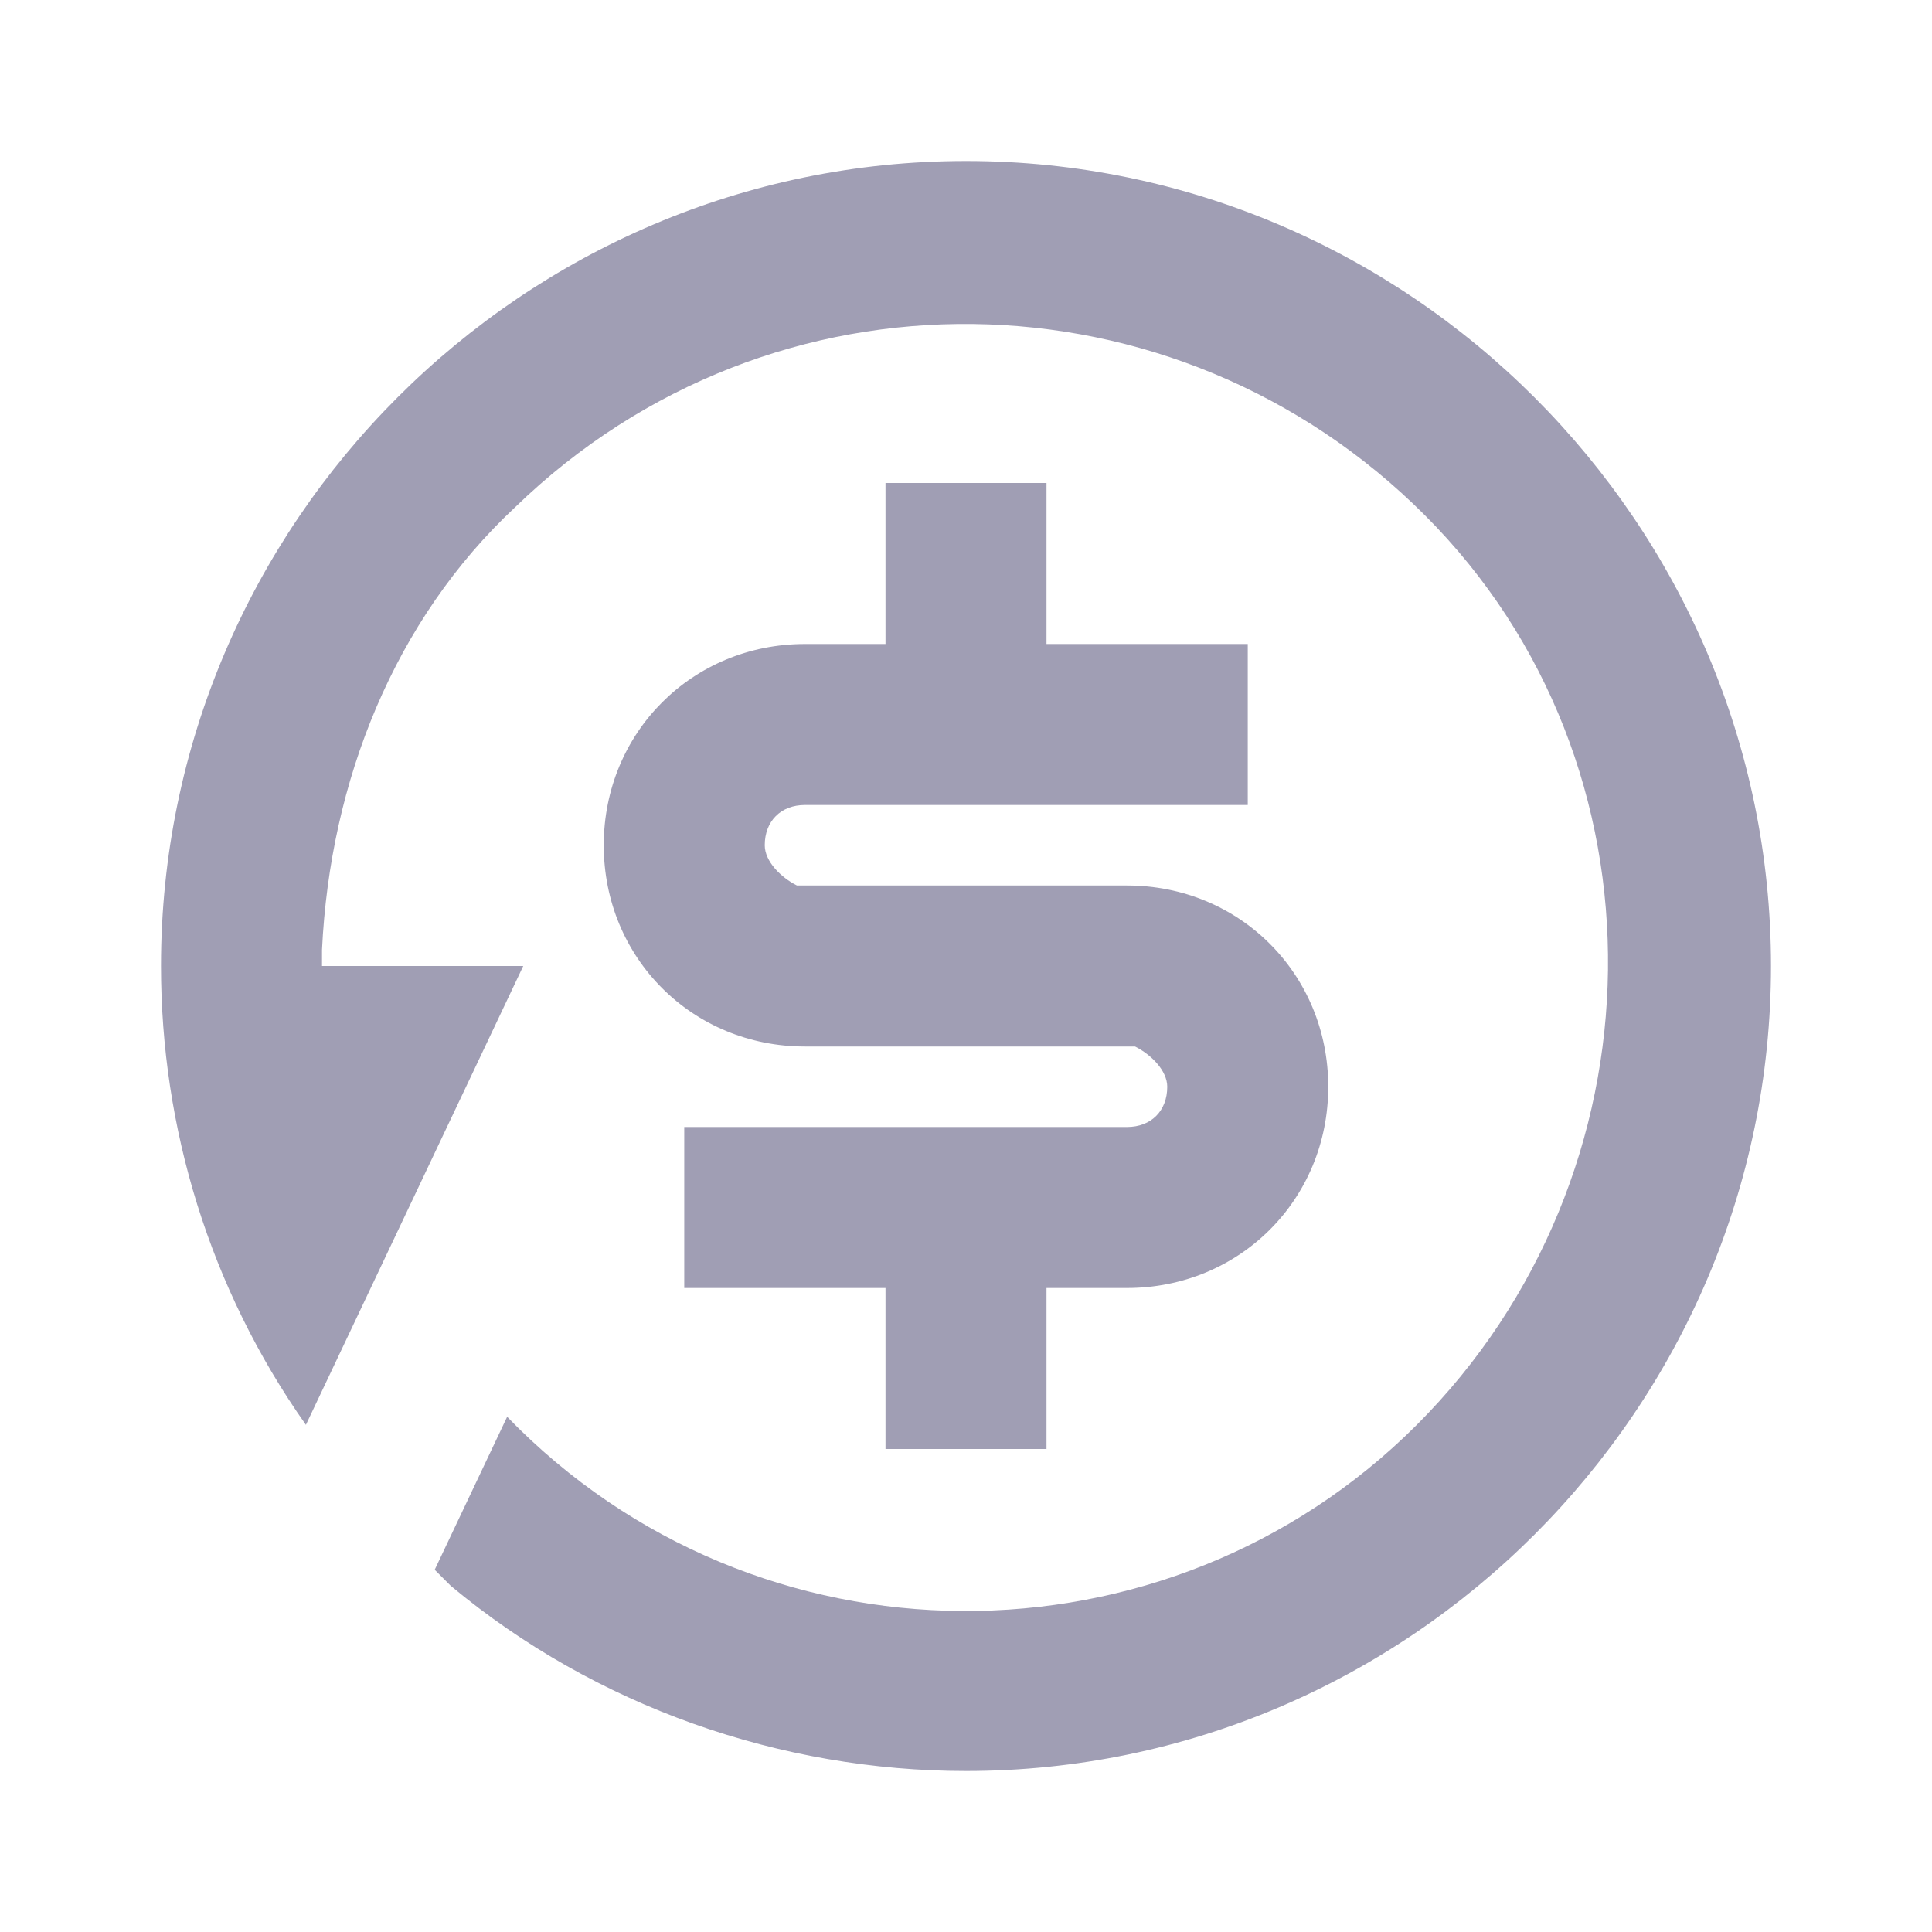 <?xml version="1.0" encoding="utf-8"?>
<!-- Generator: Adobe Illustrator 25.2.1, SVG Export Plug-In . SVG Version: 6.00 Build 0)  -->
<svg version="1.1" id="Layer_1" xmlns="http://www.w3.org/2000/svg" xmlns:xlink="http://www.w3.org/1999/xlink" x="0px" y="0px"
	 viewBox="0 0 24 24" style="enable-background:new 0 0 24 24;" xml:space="preserve">
<style type="text/css">
	.st0{fill:none;}
	.st1{fill:#A09EB4;}
</style>
<g>
	<path class="st0" d="M0,0h24v24H0V0z"/>
	<path class="st1" d="M12,2c5.5,0,10,4.5,10,10s-4.5,10-10,10c-2.3,0-4.6-0.8-6.4-2.3l-0.2-0.2l0.9-1.9c3.1,3.2,8.2,3.2,11.3,0.1
		s3.2-8.2,0.1-11.3S9.6,3.2,6.4,6.3C4.9,7.7,4.1,9.7,4,11.8L4,12h2.5l-2.7,5.7C2.6,16,2,14,2,12C2,6.5,6.5,2,12,2z M13,6v2h2.5v2H10
		c-0.3,0-0.5,0.2-0.5,0.5c0,0.2,0.2,0.4,0.4,0.5l0.1,0h4c1.4,0,2.5,1.1,2.5,2.5S15.4,16,14,16h-1v2h-2v-2H8.5v-2H14
		c0.3,0,0.5-0.2,0.5-0.5c0-0.2-0.2-0.4-0.4-0.5L14,13h-4c-1.4,0-2.5-1.1-2.5-2.5S8.6,8,10,8h1V6H13z"/>
</g>
</svg>
